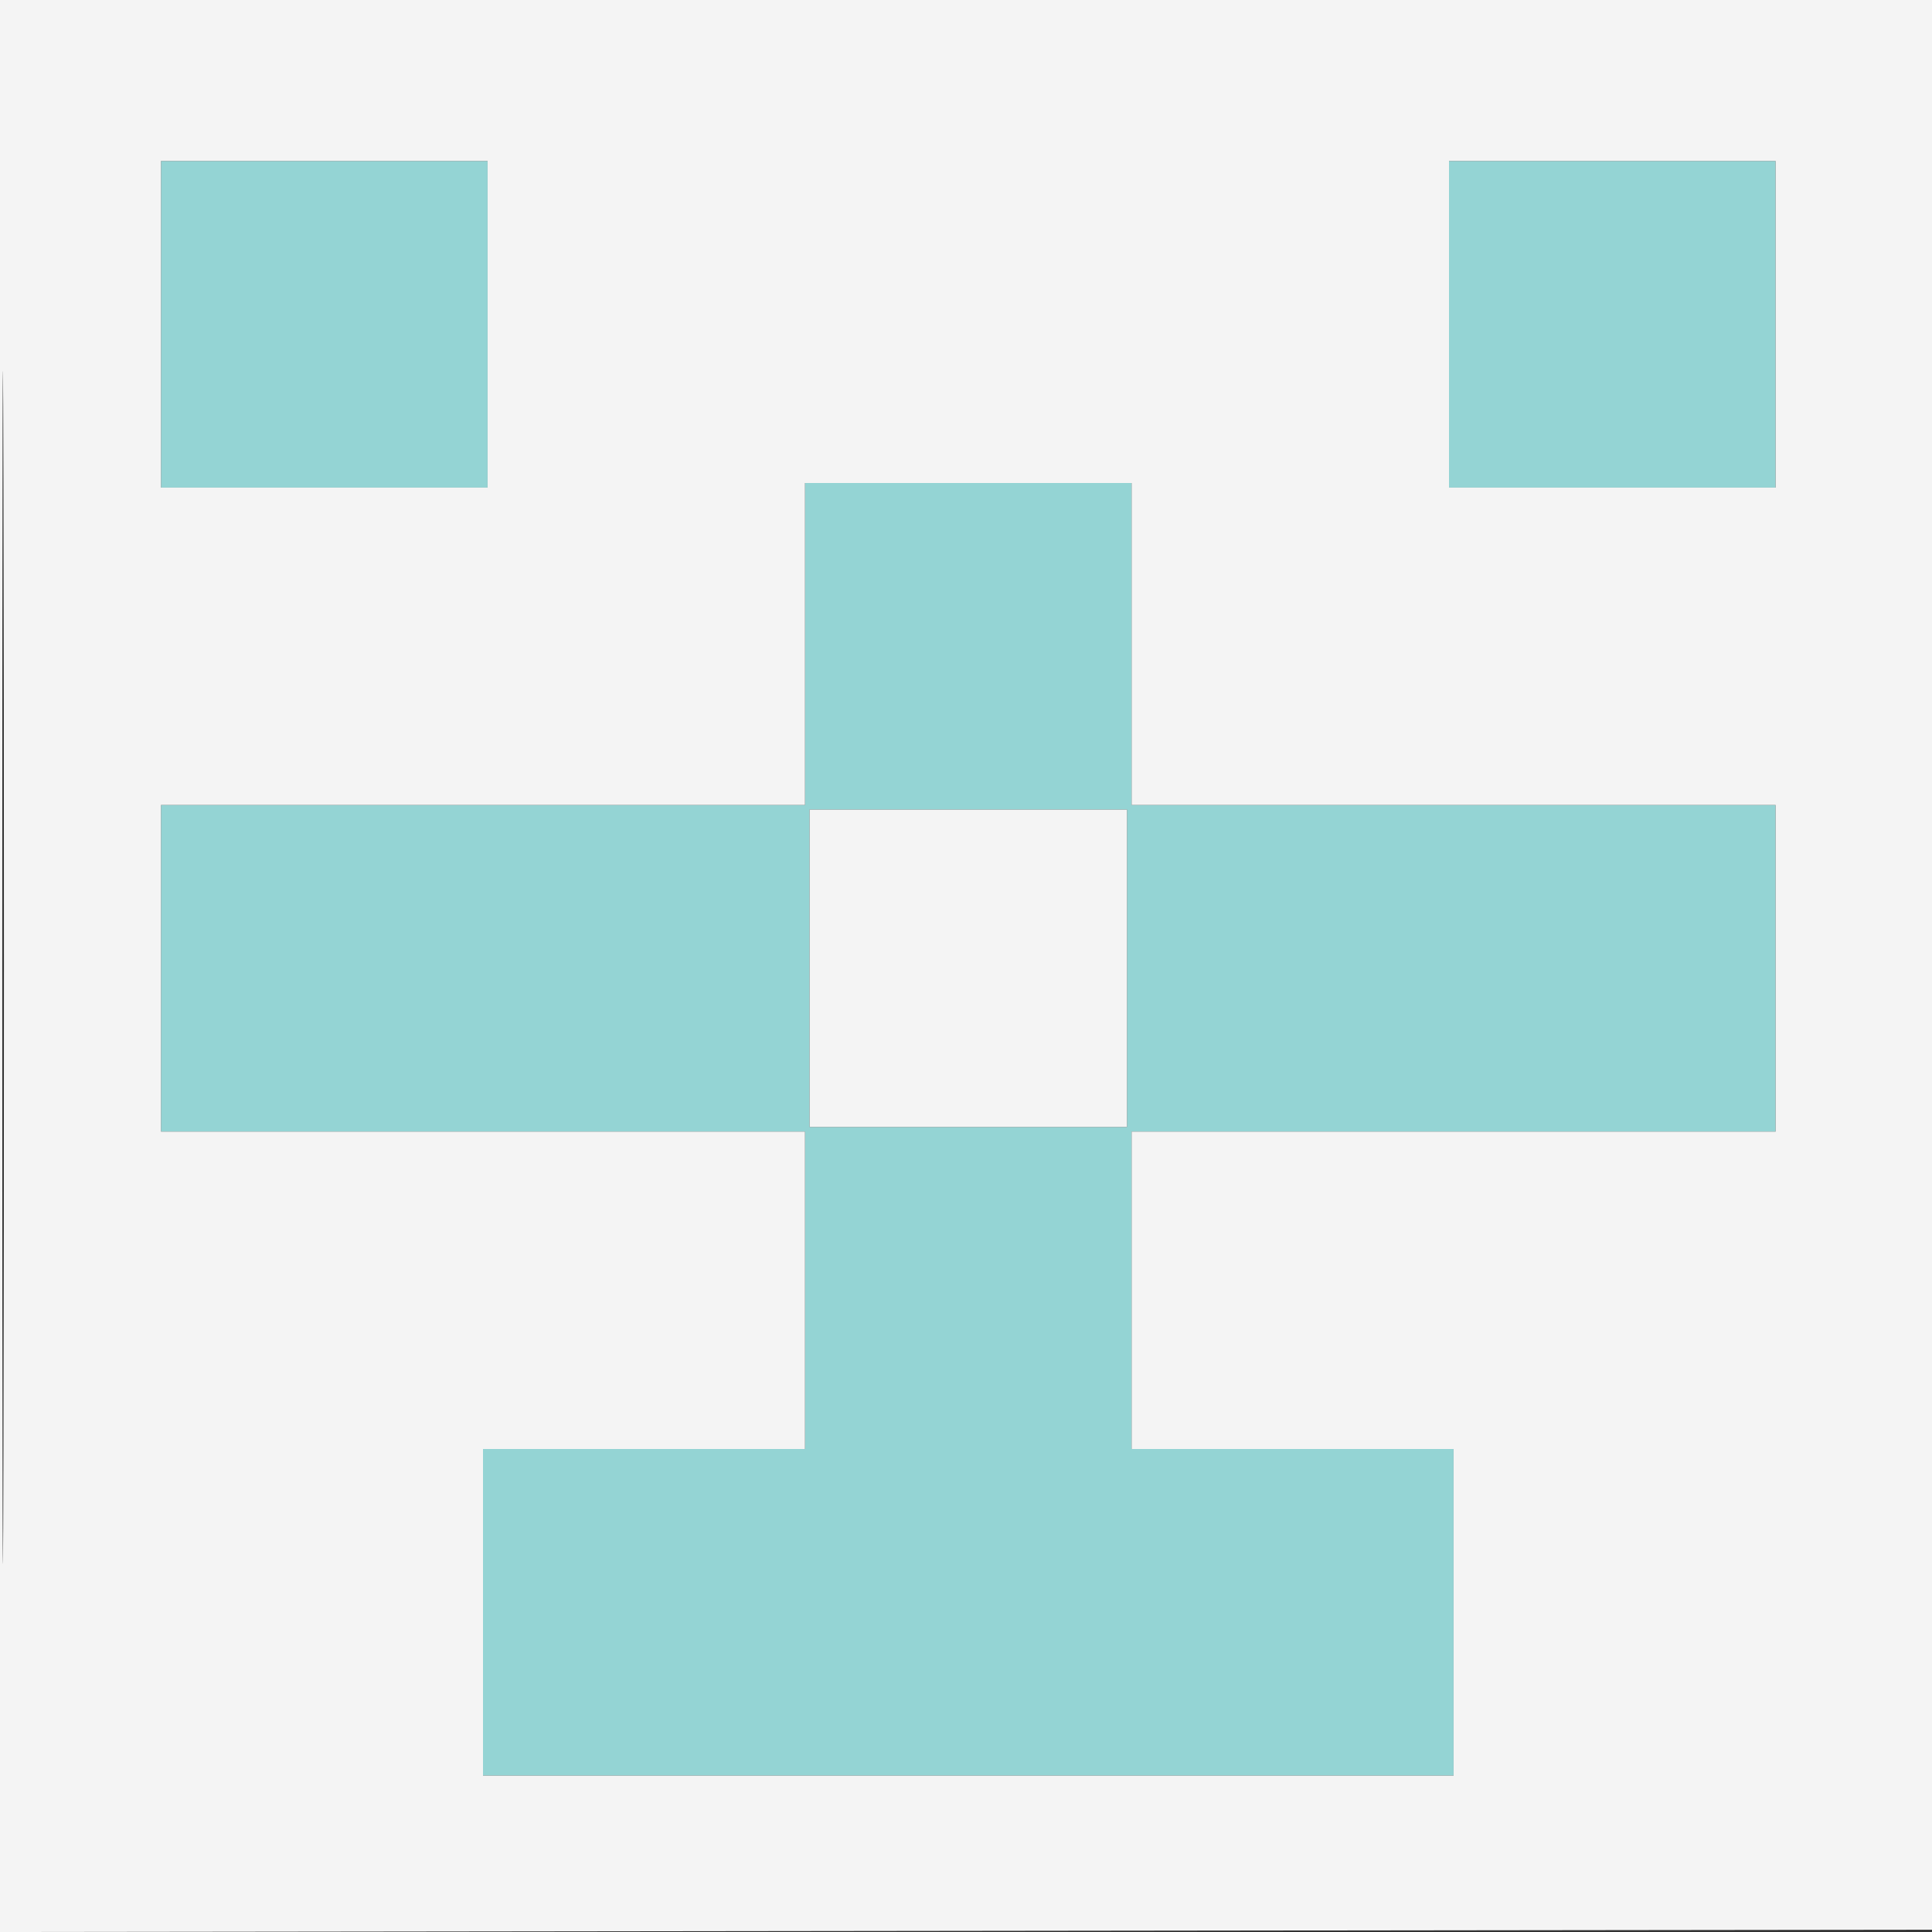 <svg xmlns="http://www.w3.org/2000/svg" width="420" height="420" viewBox="0 0 420 420" version="1.1"><rect x="0" y="0" width="420" height="420" fill="#333333" stroke="none"/><path d="M 35 70.500 L 35 106 70.500 106 L 106 106 106 70.500 L 106 35 70.500 35 L 35 35 35 70.500 M 315 70.500 L 315 106 350.500 106 L 386 106 386 70.500 L 386 35 350.500 35 L 315 35 315 70.500 M 175 140 L 175 175 105 175 L 35 175 35 210.500 L 35 246 105 246 L 175 246 175 280.500 L 175 315 140 315 L 105 315 105 350.500 L 105 386 210.500 386 L 316 386 316 350.500 L 316 315 281 315 L 246 315 246 280.500 L 246 246 316 246 L 386 246 386 210.500 L 386 175 316 175 L 246 175 246 140 L 246 105 210.500 105 L 175 105 175 140 M 176 210.500 L 176 245 210.500 245 L 245 245 245 210.500 L 245 176 210.500 176 L 176 176 176 210.500" stroke="none" fill="#94d4d4" fill-rule="evenodd"/><path d="M 0 210.002 L 0 420.005 210.250 419.752 L 420.500 419.500 420.752 209.750 L 421.005 0 210.502 0 L 0 0 0 210.002 M 0.491 210.500 C 0.491 326, 0.607 373.102, 0.750 315.170 C 0.893 257.239, 0.893 162.739, 0.750 105.170 C 0.607 47.602, 0.491 95, 0.491 210.500 M 35 70.500 L 35 106 70.500 106 L 106 106 106 70.500 L 106 35 70.500 35 L 35 35 35 70.500 M 315 70.500 L 315 106 350.500 106 L 386 106 386 70.500 L 386 35 350.500 35 L 315 35 315 70.500 M 175 140 L 175 175 105 175 L 35 175 35 210.500 L 35 246 105 246 L 175 246 175 280.500 L 175 315 140 315 L 105 315 105 350.500 L 105 386 210.500 386 L 316 386 316 350.500 L 316 315 281 315 L 246 315 246 280.500 L 246 246 316 246 L 386 246 386 210.500 L 386 175 316 175 L 246 175 246 140 L 246 105 210.500 105 L 175 105 175 140 M 176 210.500 L 176 245 210.500 245 L 245 245 245 210.500 L 245 176 210.500 176 L 176 176 176 210.500" stroke="none" fill="#f4f4f4" fill-rule="evenodd"/></svg>